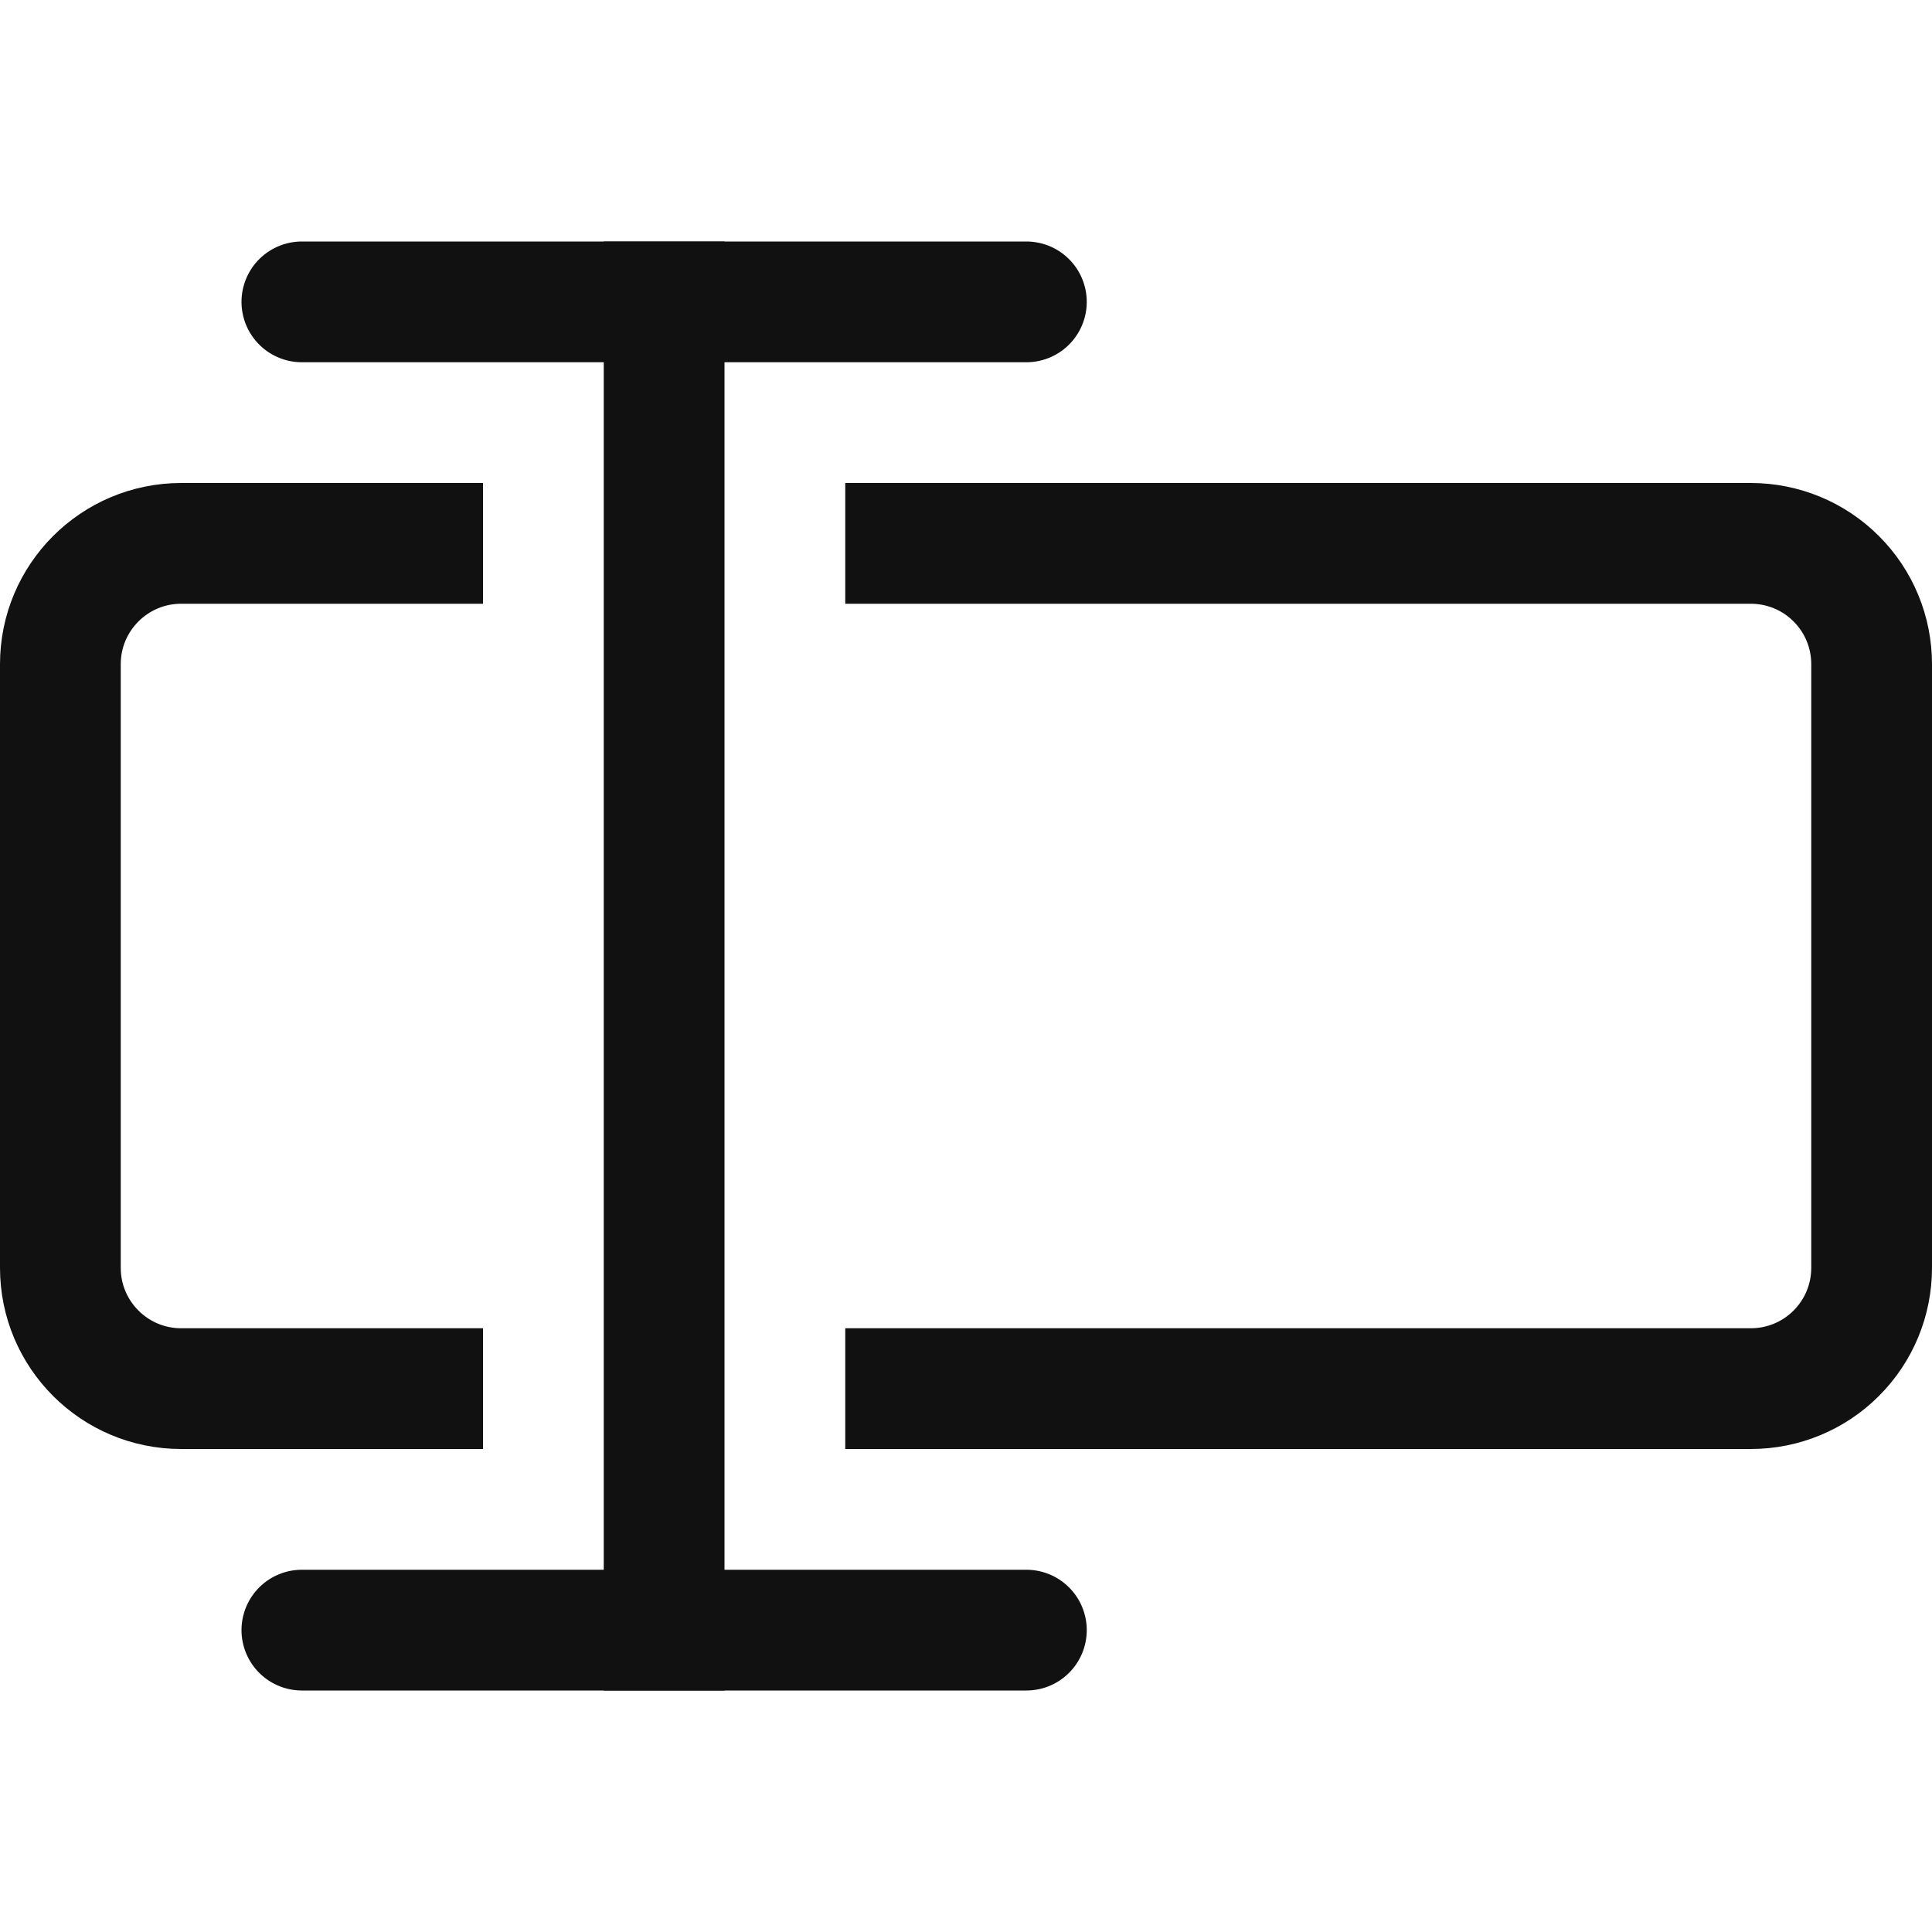 <?xml version="1.0" encoding="UTF-8" standalone="no"?><!DOCTYPE svg PUBLIC "-//W3C//DTD SVG 1.1//EN" "http://www.w3.org/Graphics/SVG/1.1/DTD/svg11.dtd"><svg width="16px" height="16px" version="1.1" xmlns="http://www.w3.org/2000/svg" xmlns:xlink="http://www.w3.org/1999/xlink" xml:space="preserve" xmlns:serif="http://www.serif.com/" style="fill-rule:evenodd;clip-rule:evenodd;stroke-linecap:square;"><rect id="rename" x="0" y="0" width="16" height="16" style="fill:none;"/><clipPath id="_clip1"><rect x="0" y="0" width="16" height="16"/></clipPath><g clip-path="url(#_clip1)"><path d="M7.5,4.5l7,0c0.265,0 0.52,0.105 0.707,0.293c0.188,0.187 0.293,0.442 0.293,0.707c-0,1.331 -0,3.669 -0,5c0,0.265 -0.105,0.52 -0.293,0.707c-0.187,0.188 -0.442,0.293 -0.707,0.293c-2.146,0 -7,0 -7,-0m-4,-0l-2,0c-0.552,-0 -1,-0.448 -1,-1c0,-1.331 0,-3.669 0,-5c-0,-0.552 0.448,-1 1,-1c0.873,-0 2,-0 2,-0" style="fill:none;stroke:rgb(17,17,17);stroke-width:1px;"/><path d="M2.5,2.5l6,0" style="fill:none;stroke:rgb(17,17,17);stroke-width:1px;stroke-linecap:round;stroke-linejoin:round;"/><path d="M2.5,13.5l6,-0" style="fill:none;stroke:rgb(17,17,17);stroke-width:1px;stroke-linecap:round;stroke-linejoin:round;"/><path d="M5.5,2.5l0,11" style="fill:none;stroke:rgb(17,17,17);stroke-width:1px;stroke-linejoin:round;"/></g></svg>